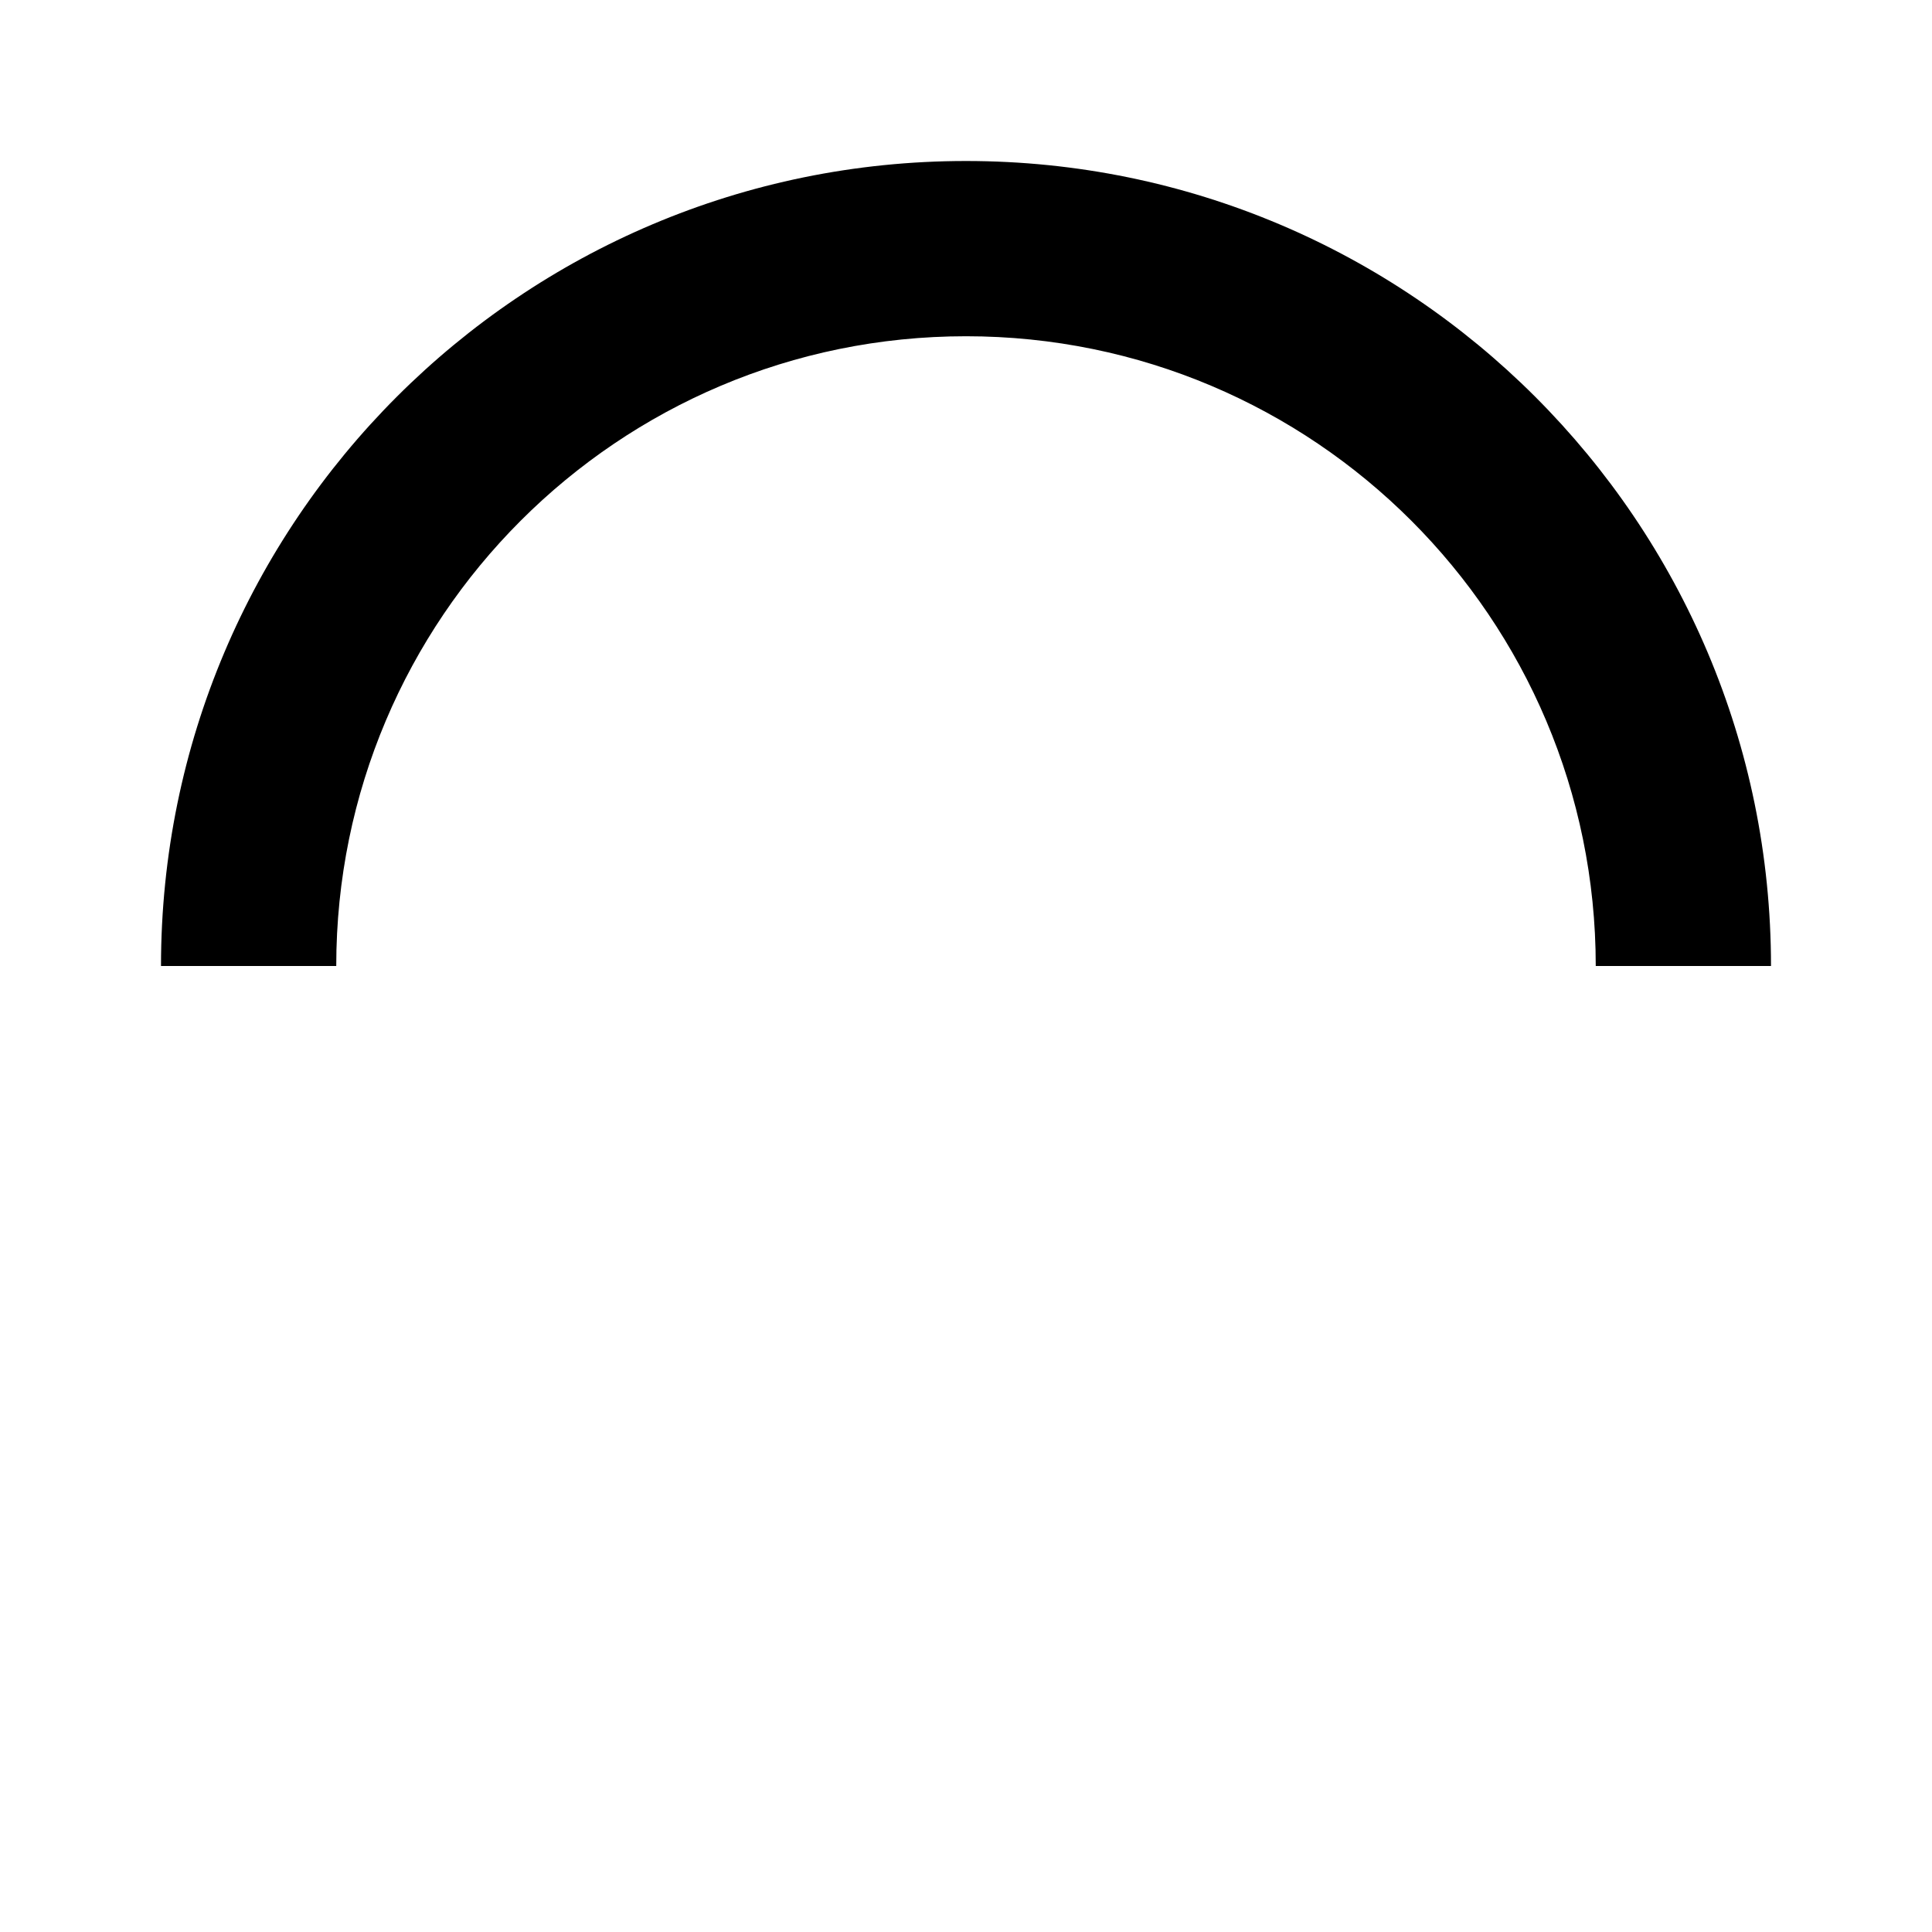 <svg xmlns="http://www.w3.org/2000/svg" viewBox="0 0 24 24"><path d="m22 12c0-5.523-4.477-10-10-10-5.523 0-10 4.477-10 10h2.177c0-4.32 3.502-7.823 7.823-7.823 4.321 0 7.823 3.502 7.823 7.823z"><animateTransform attributeName="transform" attributeType="xml" dur="0.6s" from="0 12 12" repeatCount="indefinite" to="360 12 12" type="rotate"/></path></svg>
